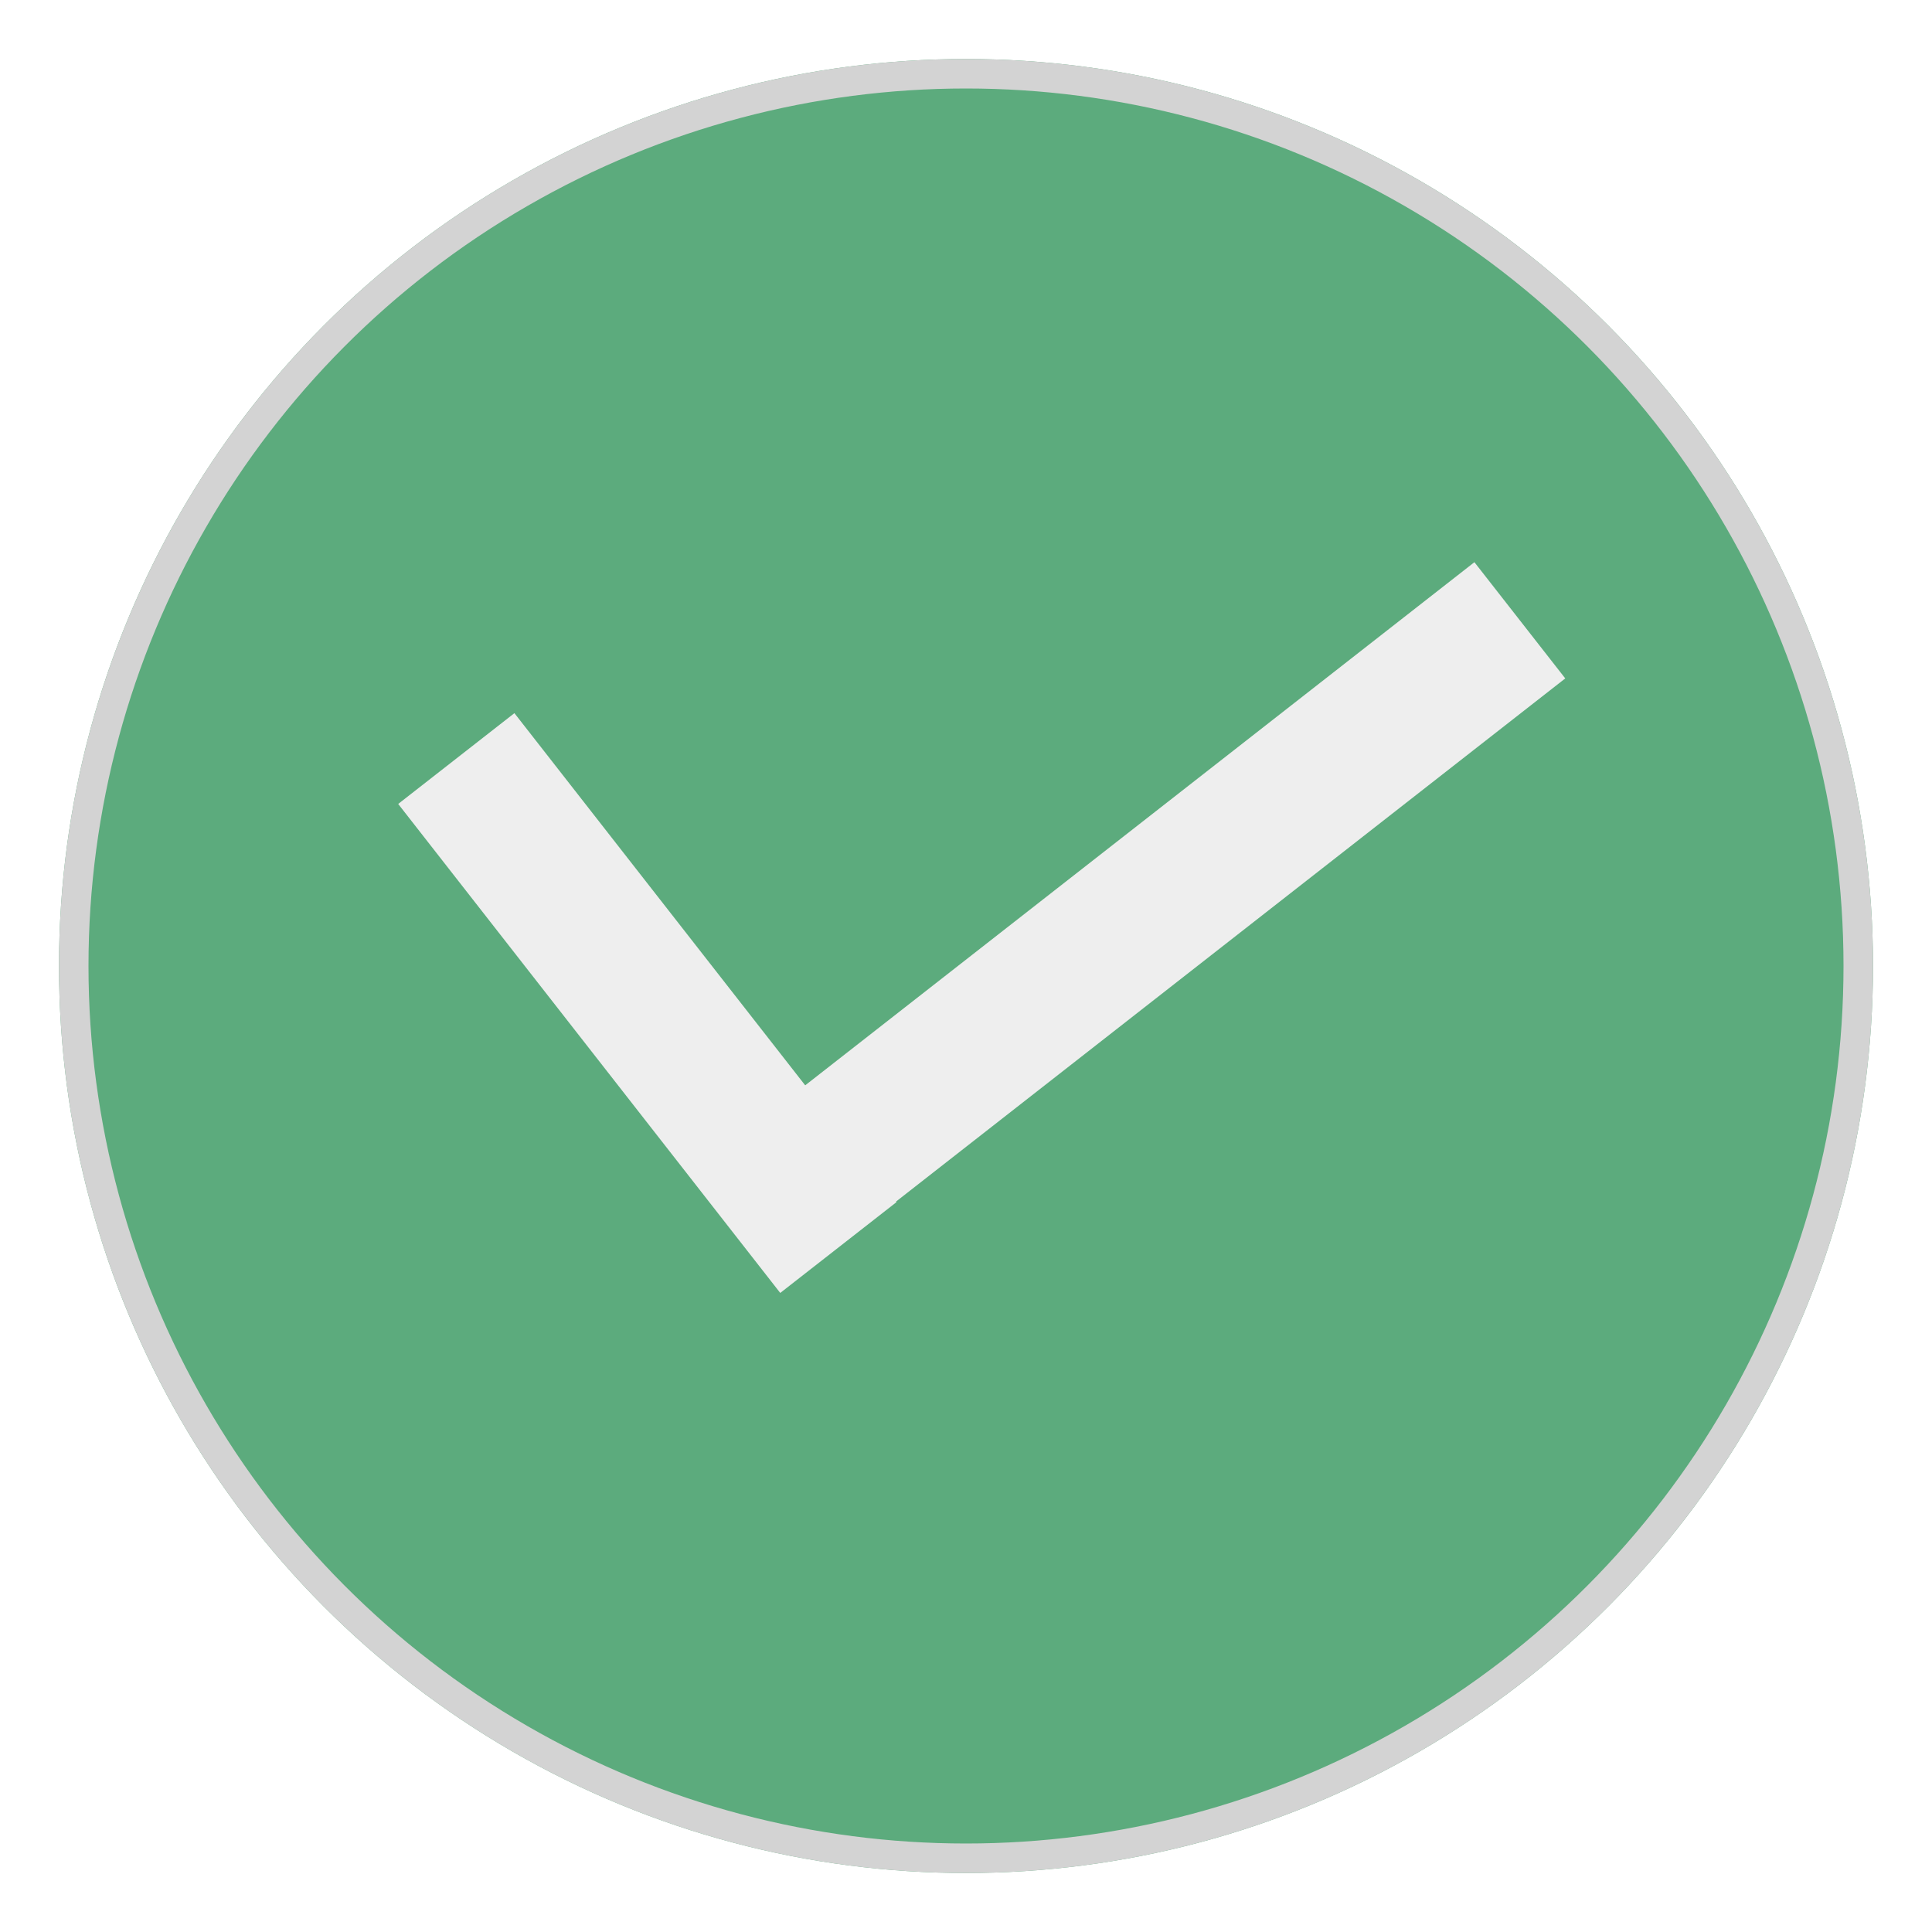 <svg width="131" height="131" viewBox="0 0 131 131" fill="none" xmlns="http://www.w3.org/2000/svg">
<g filter="url(#filter0_d)">
<circle cx="65.5" cy="61.5" r="61.5" fill="#5CAB7D"/>
<circle cx="65.5" cy="61.5" r="60.5" stroke="#D3D3D3" stroke-width="2"/>
</g>
<line x1="30.94" y1="51.434" x2="56.845" y2="84.59" stroke="#EEEEEE" stroke-width="10"/>
<line y1="-5" x2="64.545" y2="-5" transform="matrix(-0.788 0.616 0.616 0.788 106.133 46)" stroke="#EEEEEE" stroke-width="10"/>
<defs>
<filter id="filter0_d" x="0" y="0" width="131" height="131" filterUnits="userSpaceOnUse" color-interpolation-filters="sRGB">
<feFlood flood-opacity="0" result="BackgroundImageFix"/>
<feColorMatrix in="SourceAlpha" type="matrix" values="0 0 0 0 0 0 0 0 0 0 0 0 0 0 0 0 0 0 127 0"/>
<feOffset dy="4"/>
<feGaussianBlur stdDeviation="2"/>
<feColorMatrix type="matrix" values="0 0 0 0 0 0 0 0 0 0 0 0 0 0 0 0 0 0 0.25 0"/>
<feBlend mode="normal" in2="BackgroundImageFix" result="effect1_dropShadow"/>
<feBlend mode="normal" in="SourceGraphic" in2="effect1_dropShadow" result="shape"/>
</filter>
</defs>
</svg>
